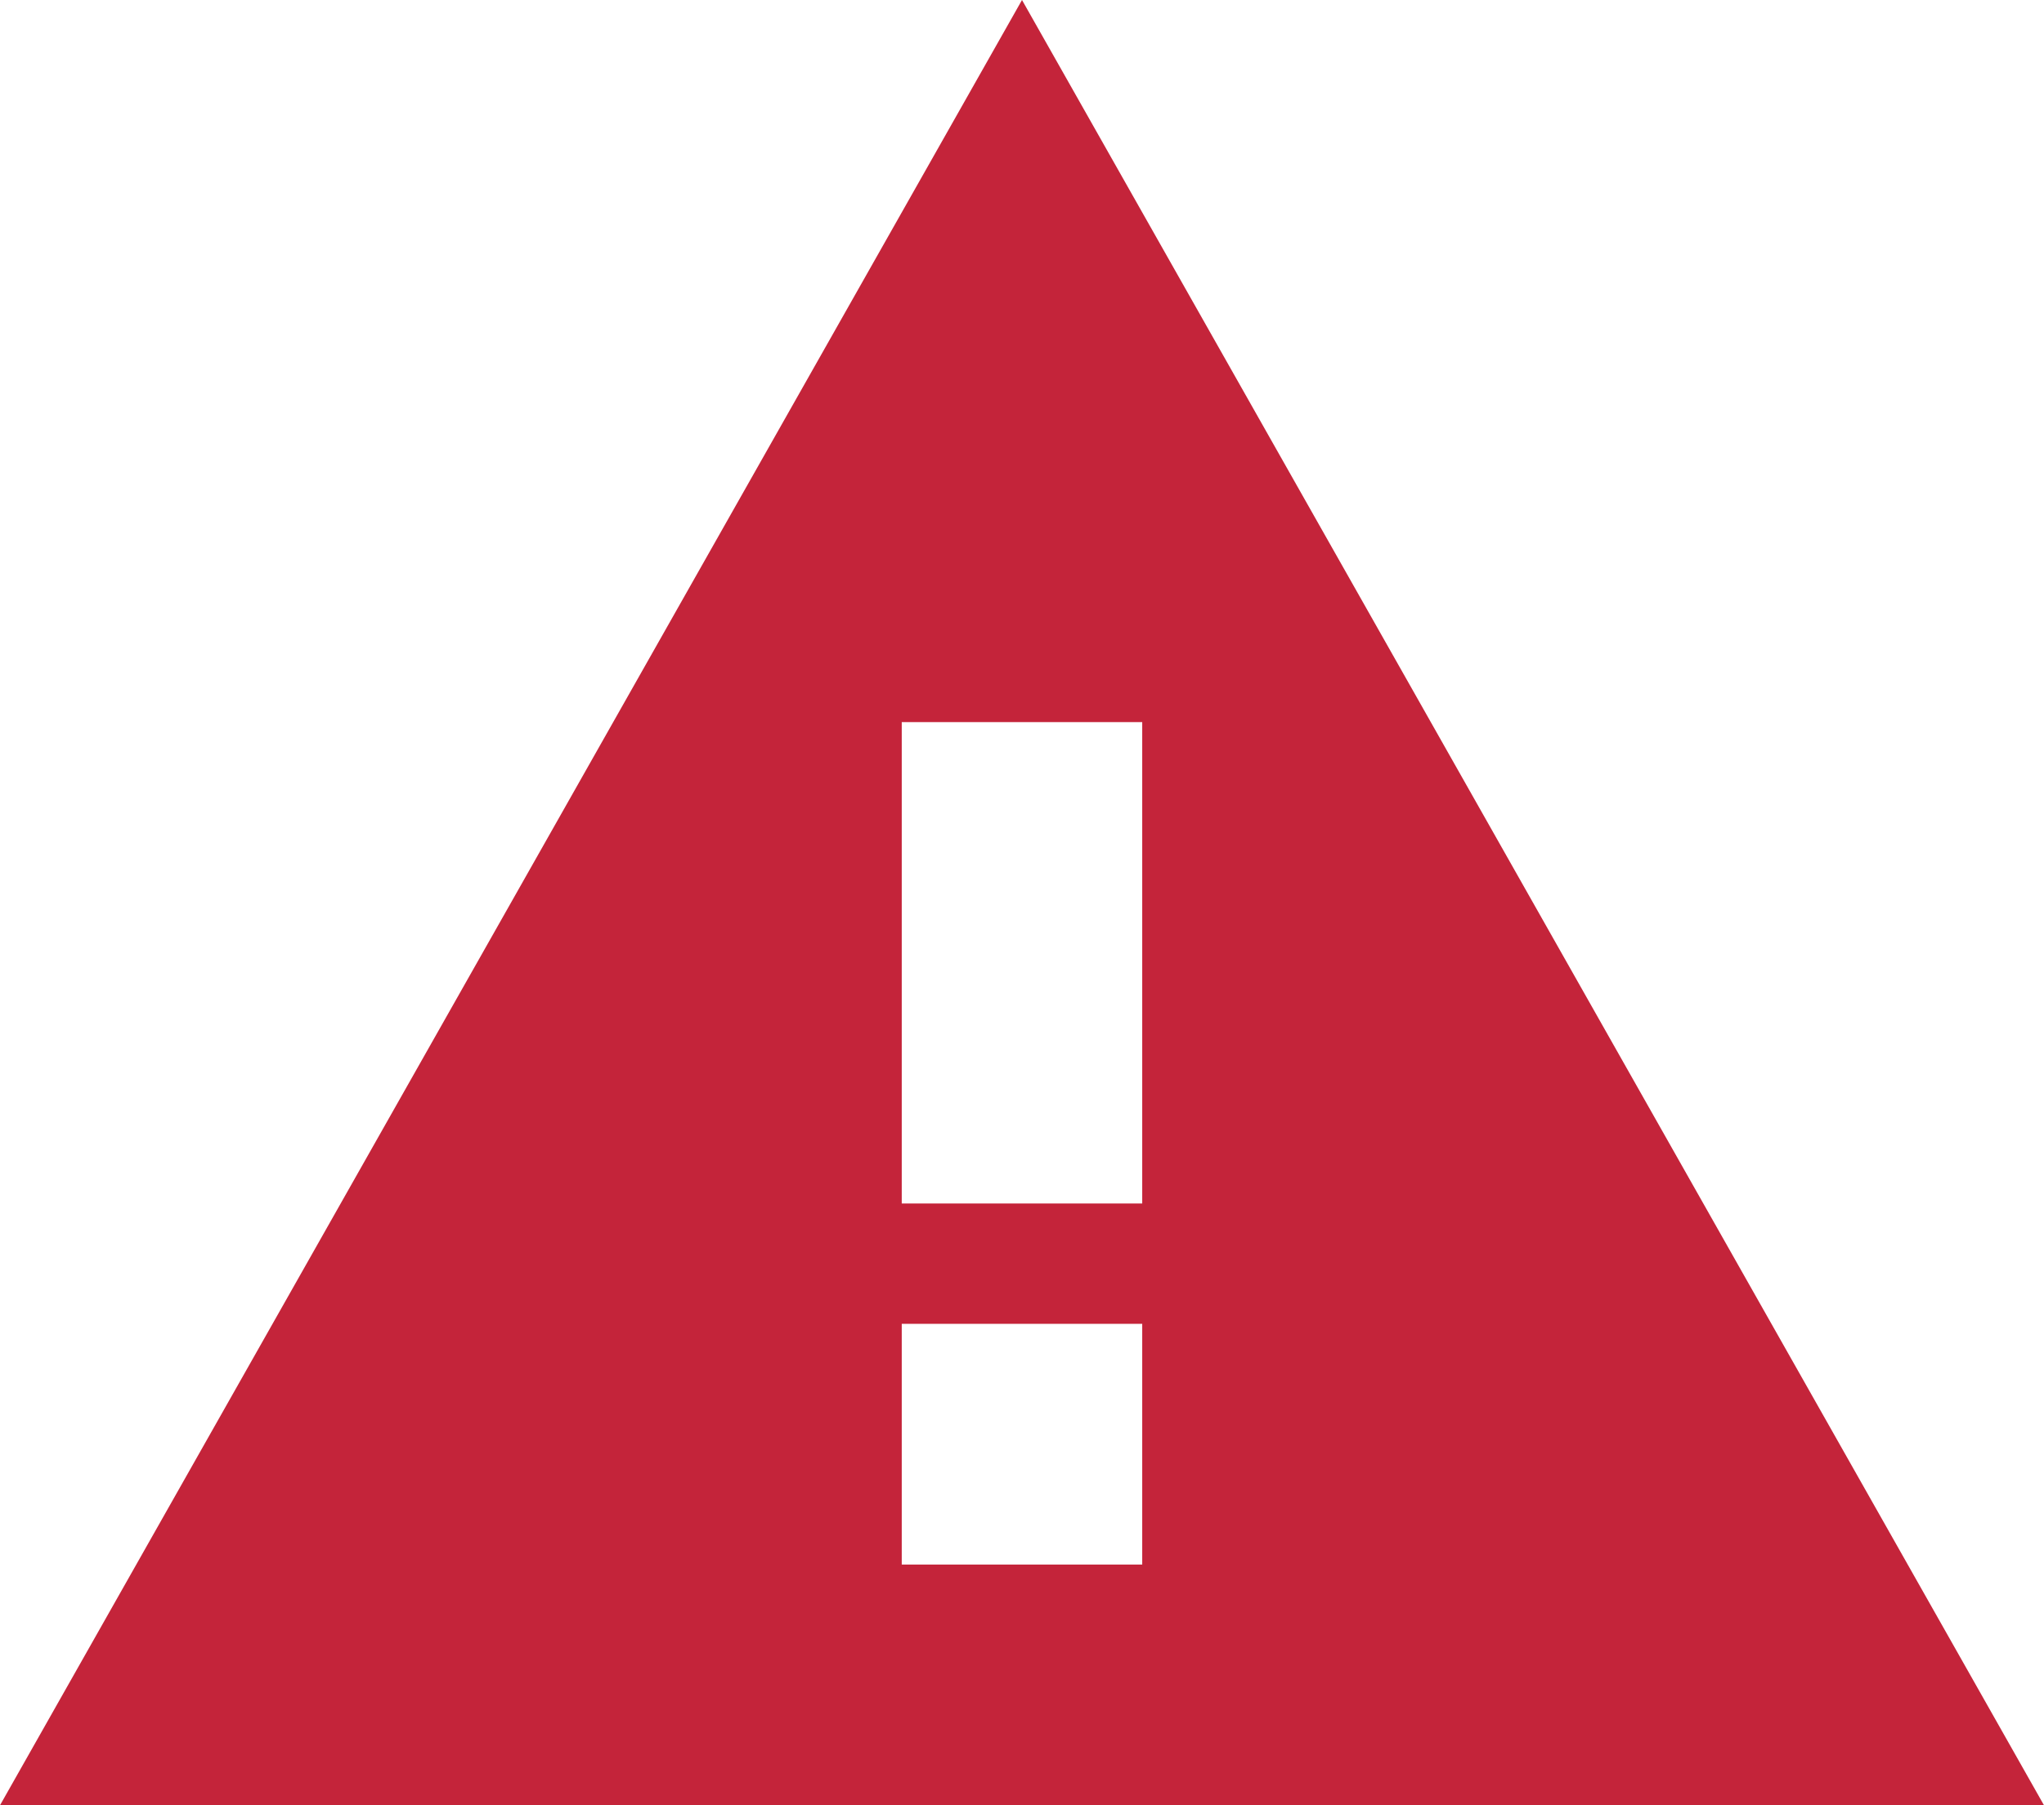 <svg height="53" viewBox="0 0 60 53" width="60" fill="#C4243A"  xmlns="http://www.w3.org/2000/svg"><path d="m20 74h60l-30-53zm33.529-7.067h-7.059v-7.067h7.059zm0-10.6h-7.059v-14.133h7.059z" transform="translate(-20 -21)"/></svg>